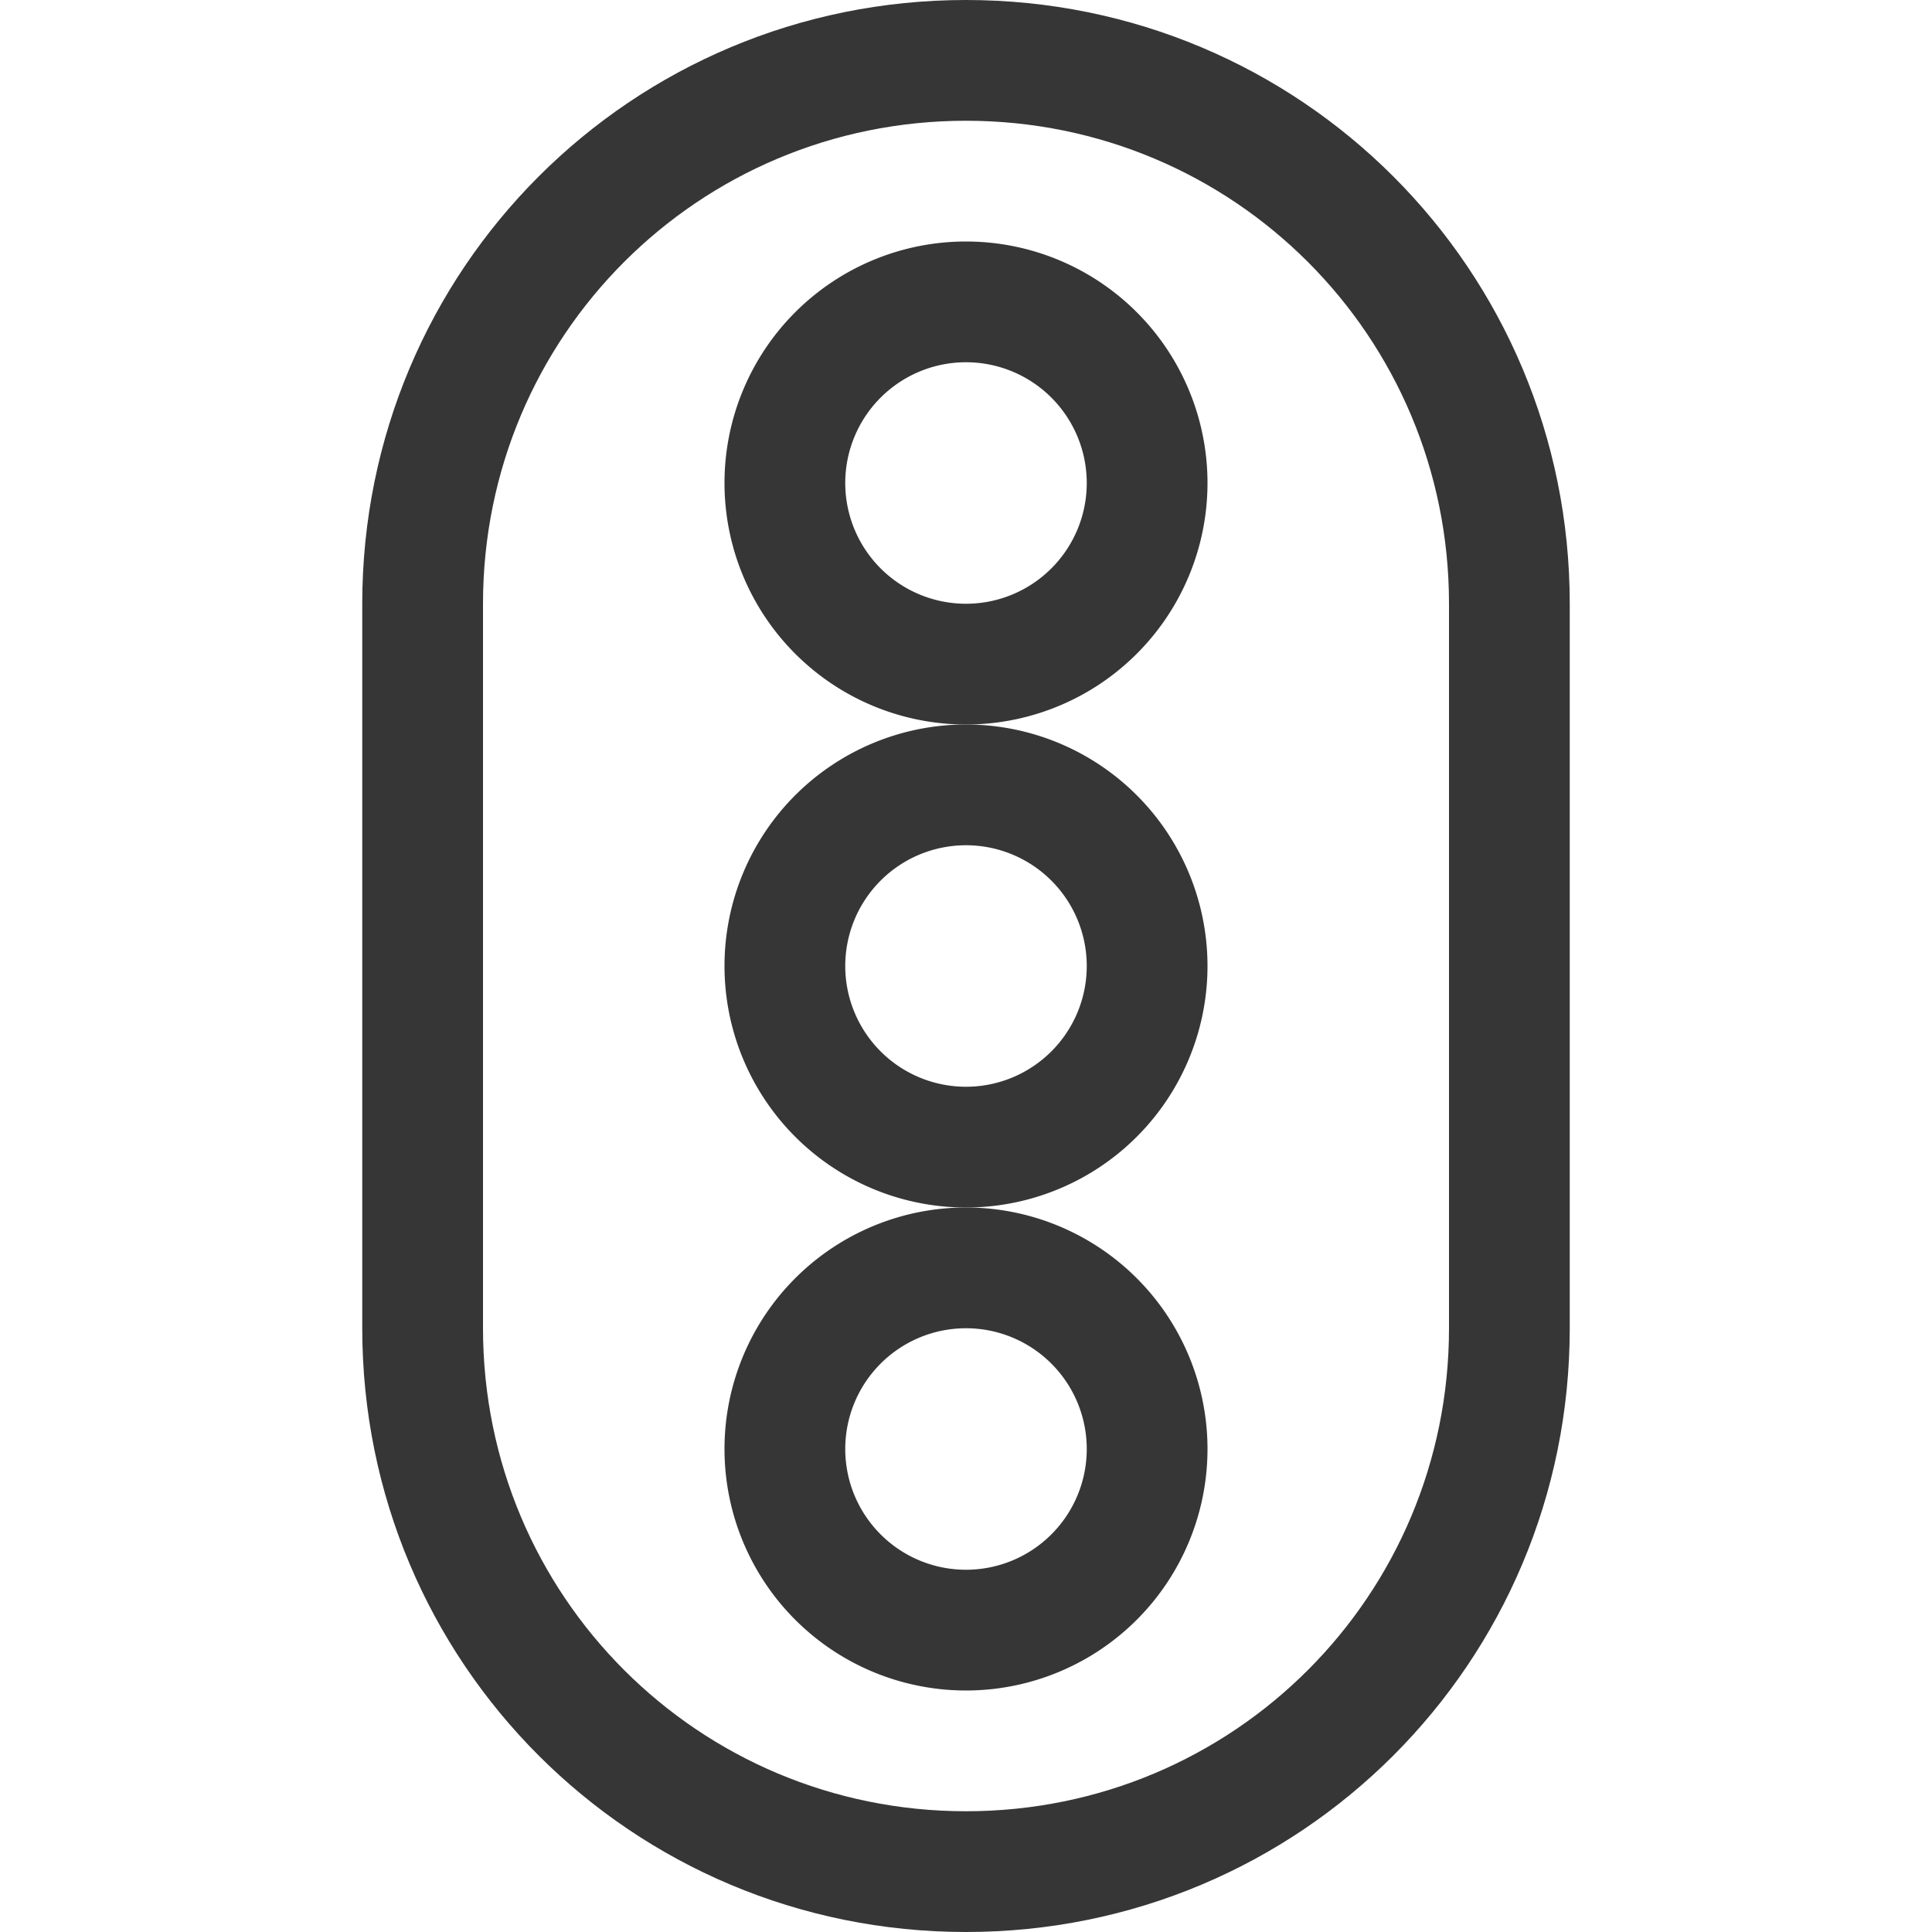 <svg width="16px" height="16px" version="1.1" viewBox="0 0 16 16" xmlns="http://www.w3.org/2000/svg">
 <filter id="a" x="0" y="0" width="1" height="1">
  <feColorMatrix color-interpolation-filters="sRGB" values="0 0 0 0 1 0 0 0 0 1 0 0 0 0 1 0 0 0 1 0"/>
 </filter>
 <mask id="b">
  <g filter="url(#a)">
   <path d="m-1.6-1.6h19.2v19.2h-19.2z" fill-opacity=".5"/>
  </g>
 </mask>
 <clipPath id="c">
  <path d="m0 0h1600v1200h-1600z"/>
 </clipPath>
 <mask id="d">
  <g filter="url(#a)">
   <path d="m-1.6-1.6h19.2v19.2h-19.2z" fill-opacity=".7"/>
  </g>
 </mask>
 <clipPath id="e">
  <path d="m0 0h1600v1200h-1600z"/>
 </clipPath>
 <mask id="f">
  <g filter="url(#a)">
   <path d="m-1.6-1.6h19.2v19.2h-19.2z" fill-opacity=".35"/>
  </g>
 </mask>
 <clipPath id="g">
  <path d="m0 0h1600v1200h-1600z"/>
 </clipPath>
 <path d="m8 0c-2.77 0-5 2.23-5 5v6c0 2.77 2.23 5 5 5 2.77 0 5-2.23 5-5v-6c0-2.77-2.23-5-5-5zm0 1c2.216 0 4 1.784 4 4v6c0 2.216-1.784 4-4 4-2.216 0-4-1.784-4-4v-6c0-2.216 1.784-4 4-4z" fill="#363636" stroke-linecap="round" stroke-linejoin="round" stroke-width="2" style="paint-order:stroke fill markers"/>
 <path d="m8 2a2 2 0 0 0-2 2 2 2 0 0 0 2 2 2 2 0 0 0 2-2 2 2 0 0 0-2-2zm0 1a1 1 0 0 1 1 1 1 1 0 0 1-1 1 1 1 0 0 1-1-1 1 1 0 0 1 1-1z" fill="#363636" stroke-linecap="round" stroke-linejoin="round" stroke-width="2" style="paint-order:stroke fill markers"/>
 <path d="m8 6a2 2 0 0 0-2 2 2 2 0 0 0 2 2 2 2 0 0 0 2-2 2 2 0 0 0-2-2zm0 1a1 1 0 0 1 1 1 1 1 0 0 1-1 1 1 1 0 0 1-1-1 1 1 0 0 1 1-1z" fill="#363636" stroke-linecap="round" stroke-linejoin="round" stroke-width="2" style="paint-order:stroke fill markers"/>
 <path d="m8 10a2 2 0 0 0-2 2 2 2 0 0 0 2 2 2 2 0 0 0 2-2 2 2 0 0 0-2-2zm0 1a1 1 0 0 1 1 1 1 1 0 0 1-1 1 1 1 0 0 1-1-1 1 1 0 0 1 1-1z" fill="#363636" stroke-linecap="round" stroke-linejoin="round" stroke-width="2" style="paint-order:stroke fill markers"/>
</svg>
